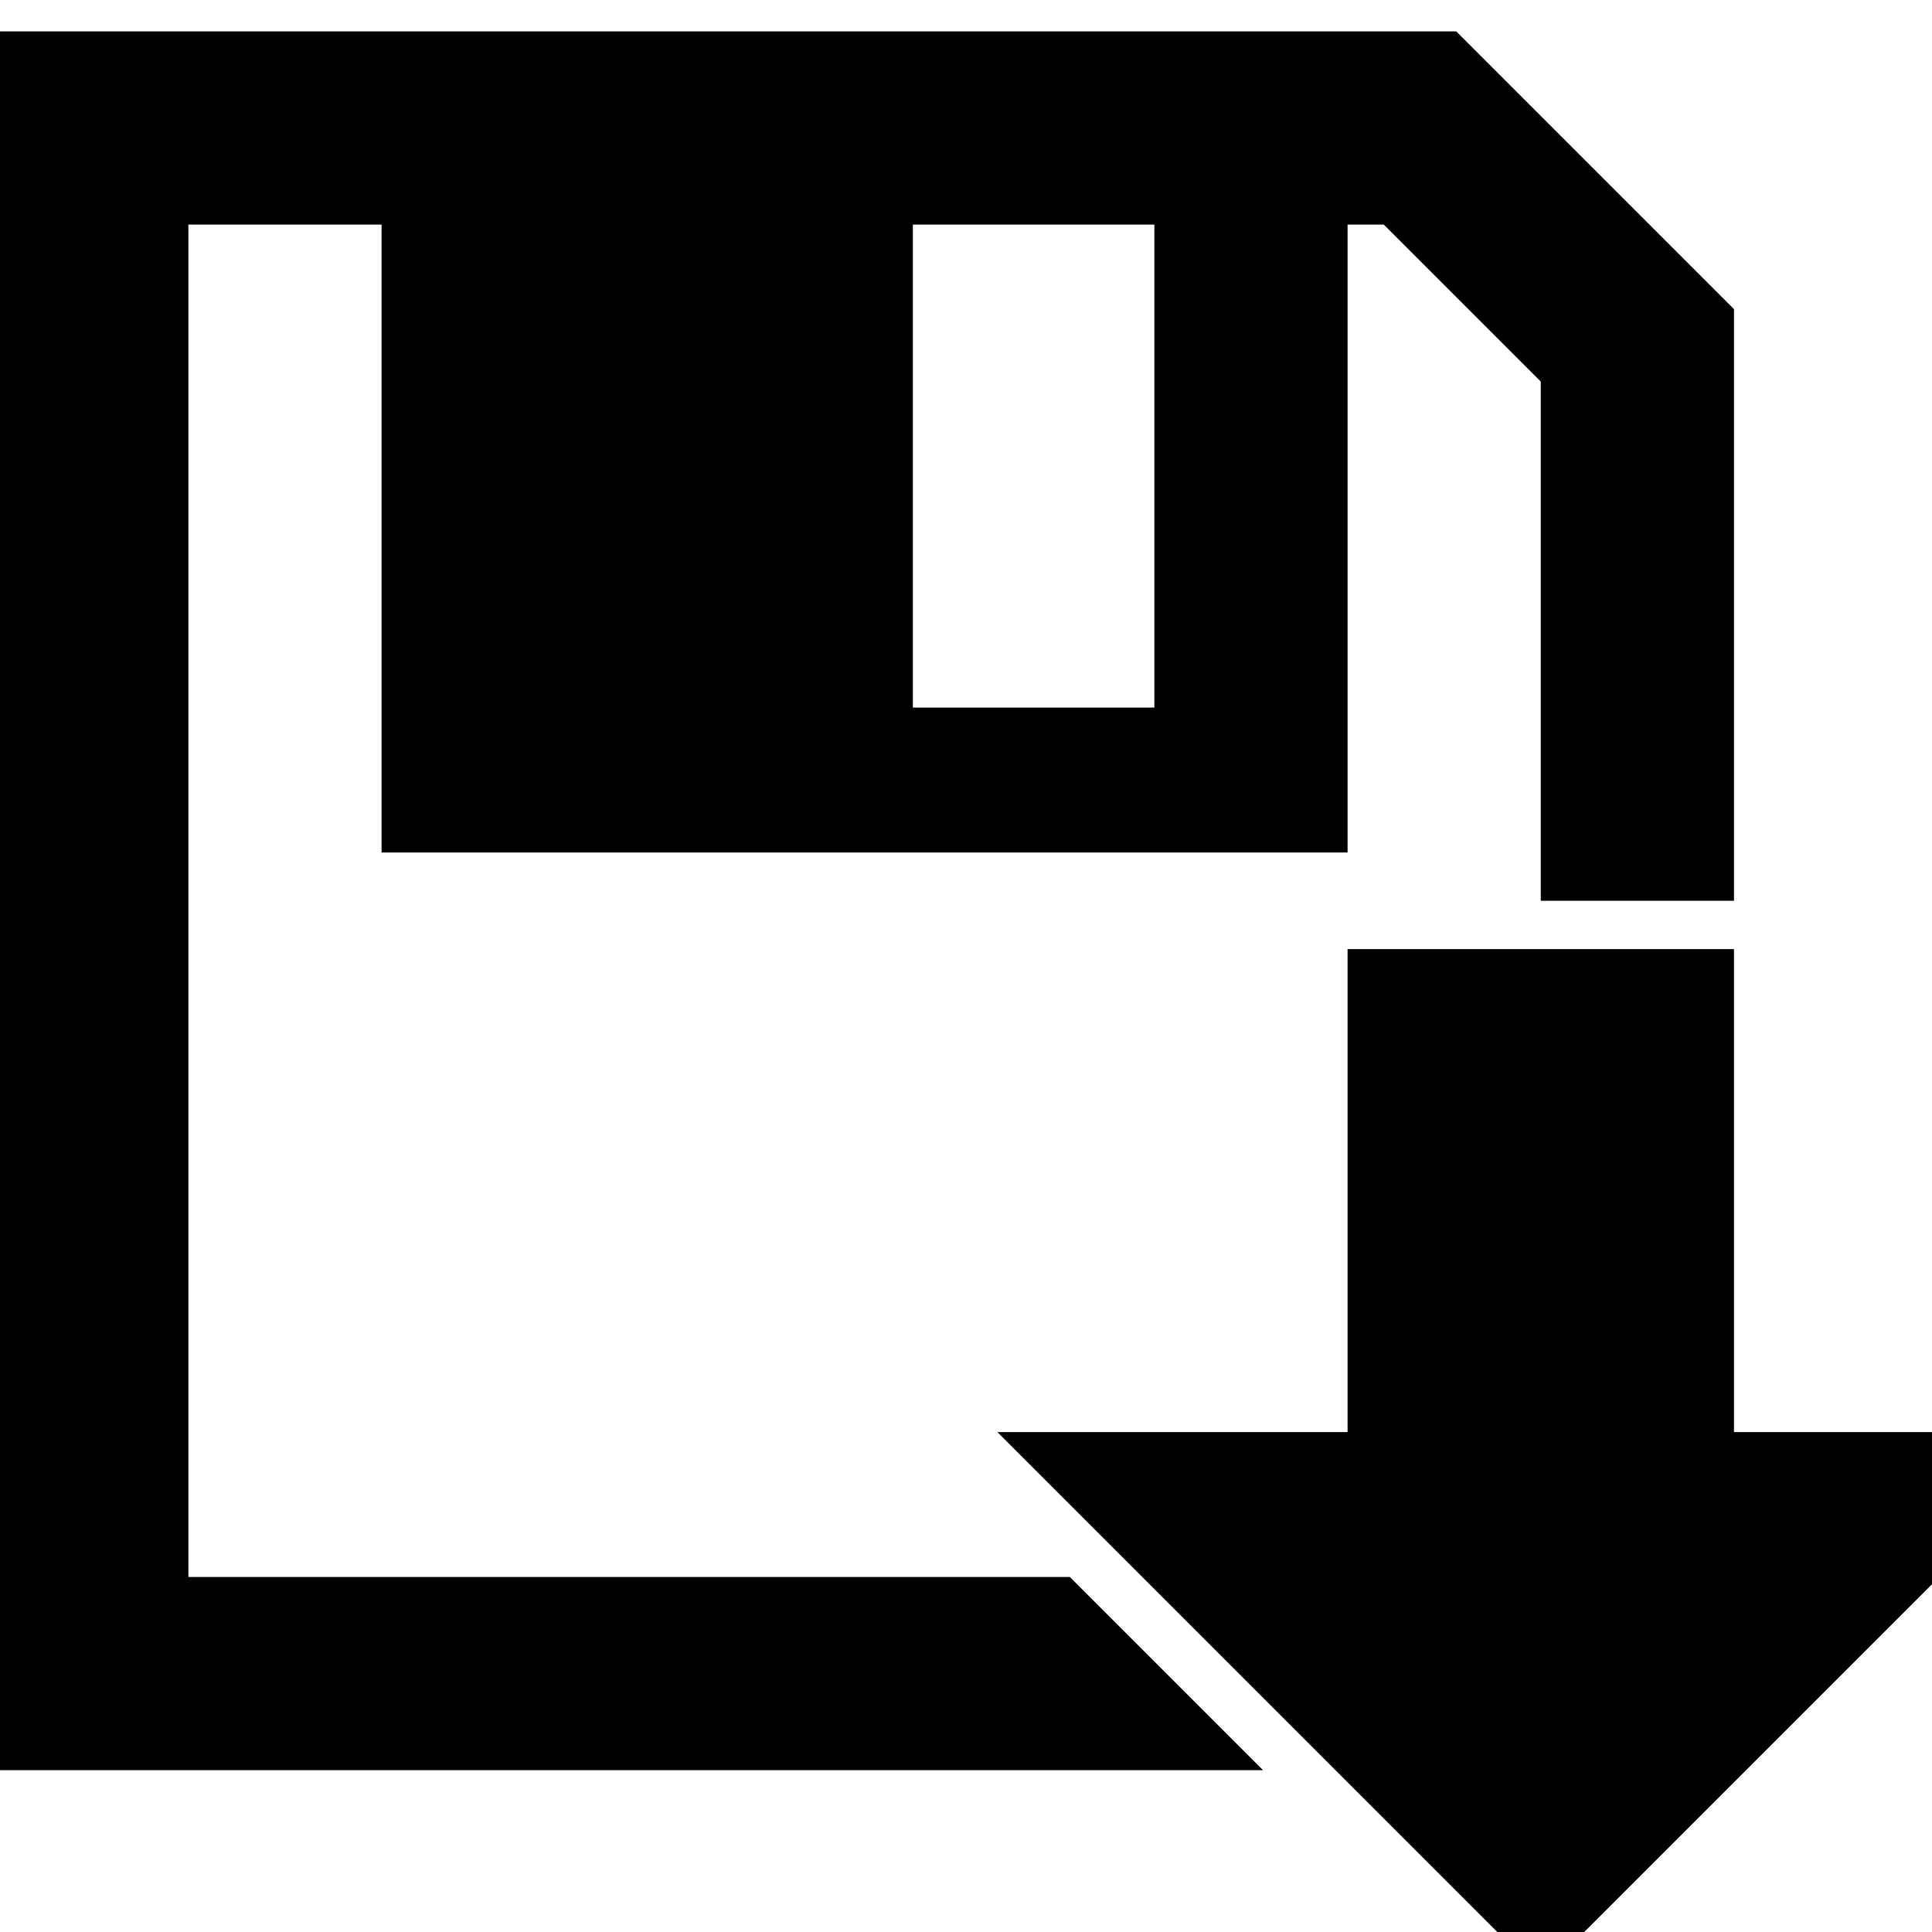 <svg width="40" height="40" xmlns="http://www.w3.org/2000/svg">
 <g>
  <title>Layer 1</title>
  <path fill="#000000" stroke-width="0.2" stroke-linejoin="round" transform="translate(0 -2)" d="m27.9,21.65l8,0l0,10l7.25,0l-11.25,11.25l-11.25,-11.25l7.25,0l0,-10zm-28,-19l30.25,0l5.75,5.75l0,12.25l-4,0l0,-10.75l-3.25,-3.25l-0.75,0l0,13l-20,0l0,-13l-4,0l0,28l18.25,0l4,4l-26.25,0l0,-36zm19,4l0,10l5,0l0,-10l-5,0z" id="svg_1"/>
 </g>
</svg>
